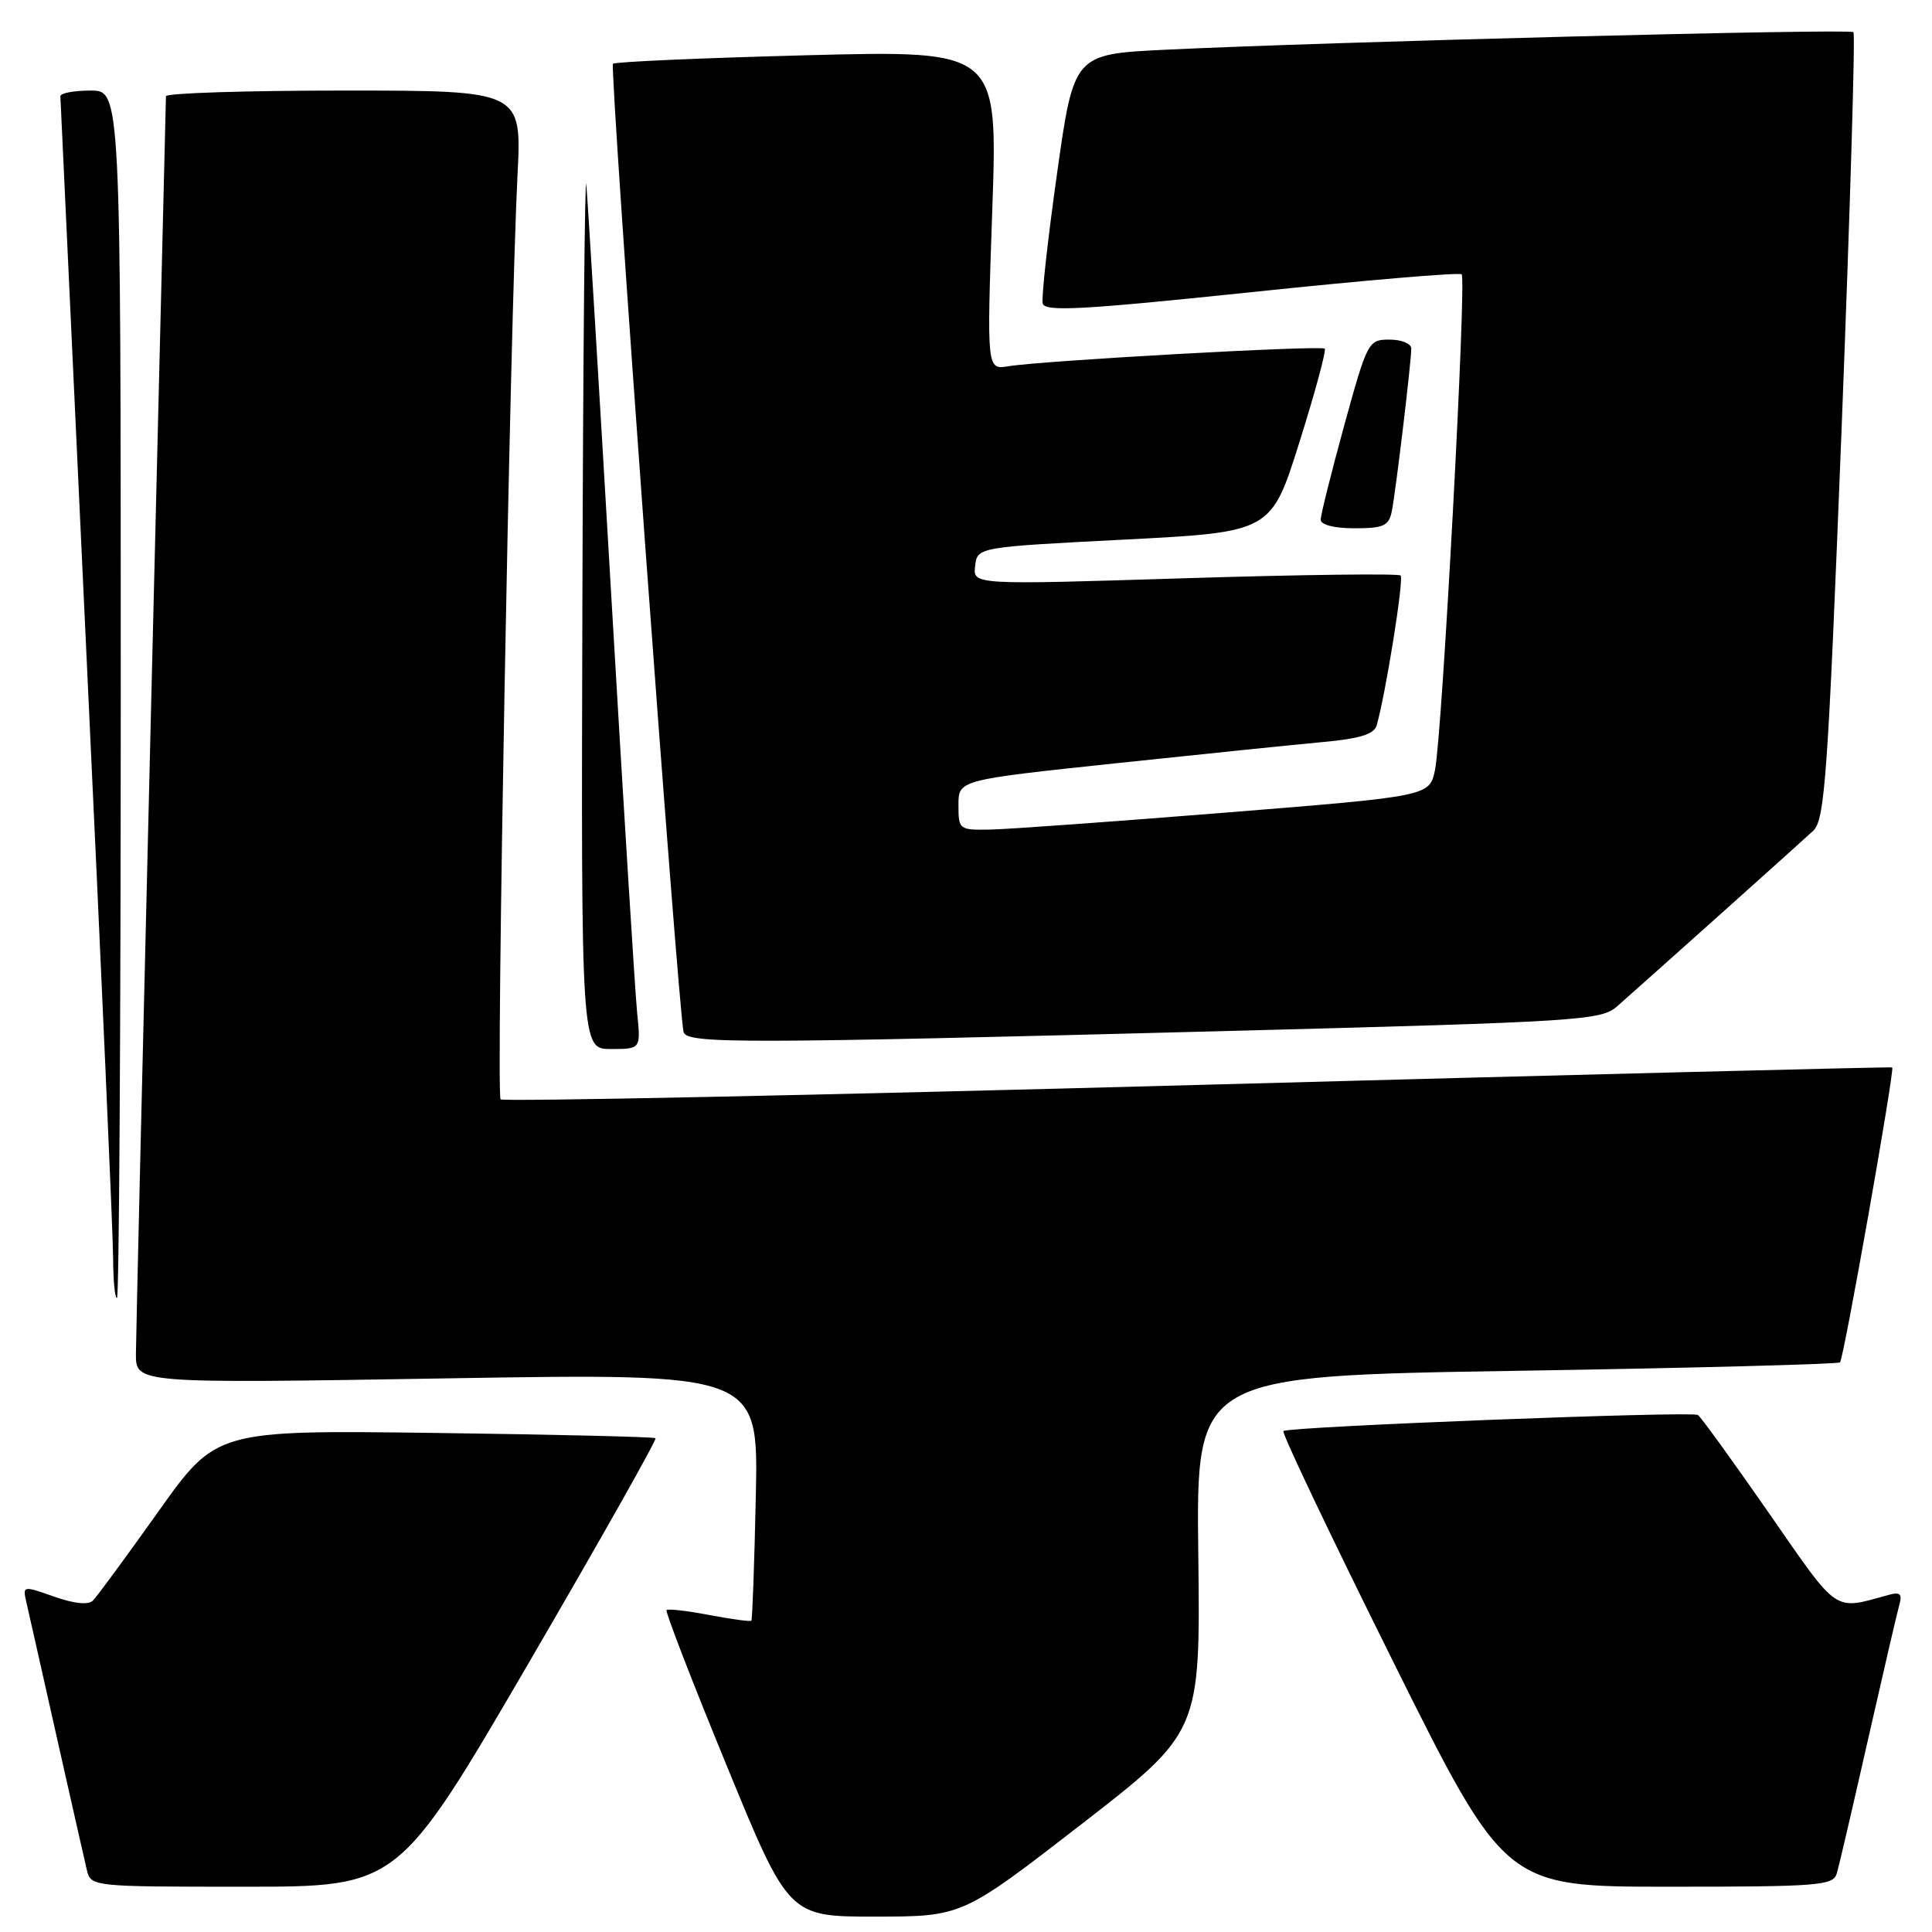 <?xml version="1.0" encoding="UTF-8" standalone="no"?>
<!DOCTYPE svg PUBLIC "-//W3C//DTD SVG 1.1//EN" "http://www.w3.org/Graphics/SVG/1.1/DTD/svg11.dtd" >
<svg xmlns="http://www.w3.org/2000/svg" xmlns:xlink="http://www.w3.org/1999/xlink" version="1.1" viewBox="0 0 256 256">
 <g >
 <path fill="currentColor"
d=" M 143.28 241.73 C 159.06 229.50 159.06 229.50 158.78 205.91 C 158.50 182.32 158.50 182.32 200.94 181.64 C 224.28 181.27 243.57 180.76 243.81 180.52 C 244.31 180.03 251.08 141.72 250.73 141.44 C 250.60 141.35 209.19 142.39 158.71 143.76 C 108.22 145.13 66.66 145.99 66.33 145.67 C 65.72 145.05 67.59 42.58 68.57 23.25 C 69.14 12.00 69.14 12.00 45.57 12.00 C 32.61 12.00 21.99 12.34 21.99 12.75 C 21.98 13.16 21.08 49.95 20.00 94.50 C 18.92 139.05 18.02 177.26 18.01 179.41 C 18.00 183.32 18.00 183.32 59.25 182.64 C 100.50 181.96 100.50 181.96 100.15 198.23 C 99.96 207.18 99.69 214.61 99.56 214.75 C 99.43 214.89 96.93 214.56 94.00 214.00 C 91.07 213.44 88.52 213.15 88.32 213.34 C 88.13 213.54 91.69 222.76 96.24 233.83 C 104.50 253.97 104.50 253.97 116.00 253.96 C 127.50 253.95 127.50 253.95 143.28 241.73 Z  M 70.00 220.45 C 79.47 204.19 87.06 190.75 86.86 190.57 C 86.66 190.39 73.48 190.08 57.57 189.87 C 28.65 189.50 28.65 189.50 20.97 200.31 C 16.74 206.25 12.85 211.55 12.32 212.08 C 11.71 212.69 9.86 212.51 7.17 211.56 C 3.04 210.10 2.99 210.11 3.49 212.29 C 3.77 213.51 5.57 221.47 7.48 230.00 C 9.40 238.53 11.21 246.51 11.50 247.75 C 12.04 249.99 12.11 250.00 32.40 250.00 C 52.77 250.00 52.77 250.00 70.00 220.45 Z  M 243.38 248.25 C 243.67 247.29 245.53 239.30 247.52 230.50 C 249.52 221.70 251.38 213.67 251.67 212.65 C 252.08 211.23 251.77 210.92 250.35 211.31 C 242.83 213.36 243.78 214.01 234.37 200.46 C 229.58 193.56 225.35 187.72 224.98 187.49 C 224.13 186.96 170.66 189.04 170.06 189.62 C 169.81 189.86 176.33 203.54 184.53 220.03 C 199.44 250.00 199.44 250.00 221.15 250.00 C 240.97 250.00 242.91 249.85 243.38 248.25 Z  M 16.00 92.00 C 16.00 12.00 16.00 12.00 12.00 12.00 C 9.80 12.00 8.00 12.34 8.00 12.75 C 8.01 13.16 9.58 46.80 11.49 87.50 C 13.41 128.20 14.99 163.86 14.99 166.75 C 15.00 169.64 15.22 172.00 15.50 172.00 C 15.78 172.00 16.00 136.00 16.00 92.00 Z  M 84.43 134.25 C 84.16 131.64 82.62 106.78 81.00 79.00 C 79.38 51.22 77.89 26.70 77.69 24.50 C 77.50 22.30 77.26 47.16 77.17 79.75 C 77.00 139.00 77.00 139.00 80.95 139.00 C 84.91 139.00 84.91 139.00 84.43 134.25 Z  M 162.77 136.61 C 209.38 135.39 212.15 135.21 214.27 133.35 C 219.51 128.72 238.65 111.59 240.25 110.09 C 241.81 108.62 242.20 103.04 244.03 56.59 C 245.14 28.06 245.85 4.51 245.59 4.26 C 245.11 3.77 175.83 5.55 154.40 6.59 C 142.29 7.18 142.29 7.18 140.06 23.02 C 138.83 31.73 137.98 39.47 138.16 40.21 C 138.44 41.33 143.36 41.06 165.84 38.71 C 180.87 37.13 193.40 36.07 193.68 36.35 C 194.34 37.01 191.10 97.42 190.15 102.00 C 189.43 105.50 189.43 105.50 162.46 107.67 C 147.63 108.86 133.59 109.88 131.25 109.92 C 127.09 110.00 127.00 109.93 127.00 106.68 C 127.00 103.35 127.00 103.35 147.75 101.15 C 159.16 99.94 171.53 98.67 175.23 98.33 C 180.19 97.88 182.08 97.29 182.42 96.11 C 183.61 91.94 186.05 76.72 185.59 76.26 C 185.31 75.98 172.44 76.14 157.00 76.62 C 128.91 77.50 128.91 77.50 129.21 75.00 C 129.50 72.50 129.50 72.50 148.97 71.50 C 168.44 70.50 168.44 70.50 172.19 58.56 C 174.26 51.99 175.76 46.43 175.53 46.20 C 175.06 45.73 138.14 47.78 133.62 48.53 C 130.75 49.00 130.75 49.00 131.48 27.84 C 132.22 6.67 132.22 6.67 106.96 7.32 C 93.06 7.68 81.48 8.19 81.22 8.45 C 80.74 8.92 89.90 134.37 90.58 136.75 C 91.03 138.32 97.99 138.30 162.77 136.61 Z  M 184.42 67.75 C 184.94 65.19 187.00 47.98 187.00 46.18 C 187.00 45.53 185.71 45.00 184.12 45.00 C 181.31 45.00 181.18 45.24 178.12 56.36 C 176.41 62.60 175.00 68.23 175.00 68.86 C 175.00 69.54 176.78 70.00 179.48 70.00 C 183.33 70.00 184.03 69.68 184.42 67.75 Z "/>
</g>
</svg>